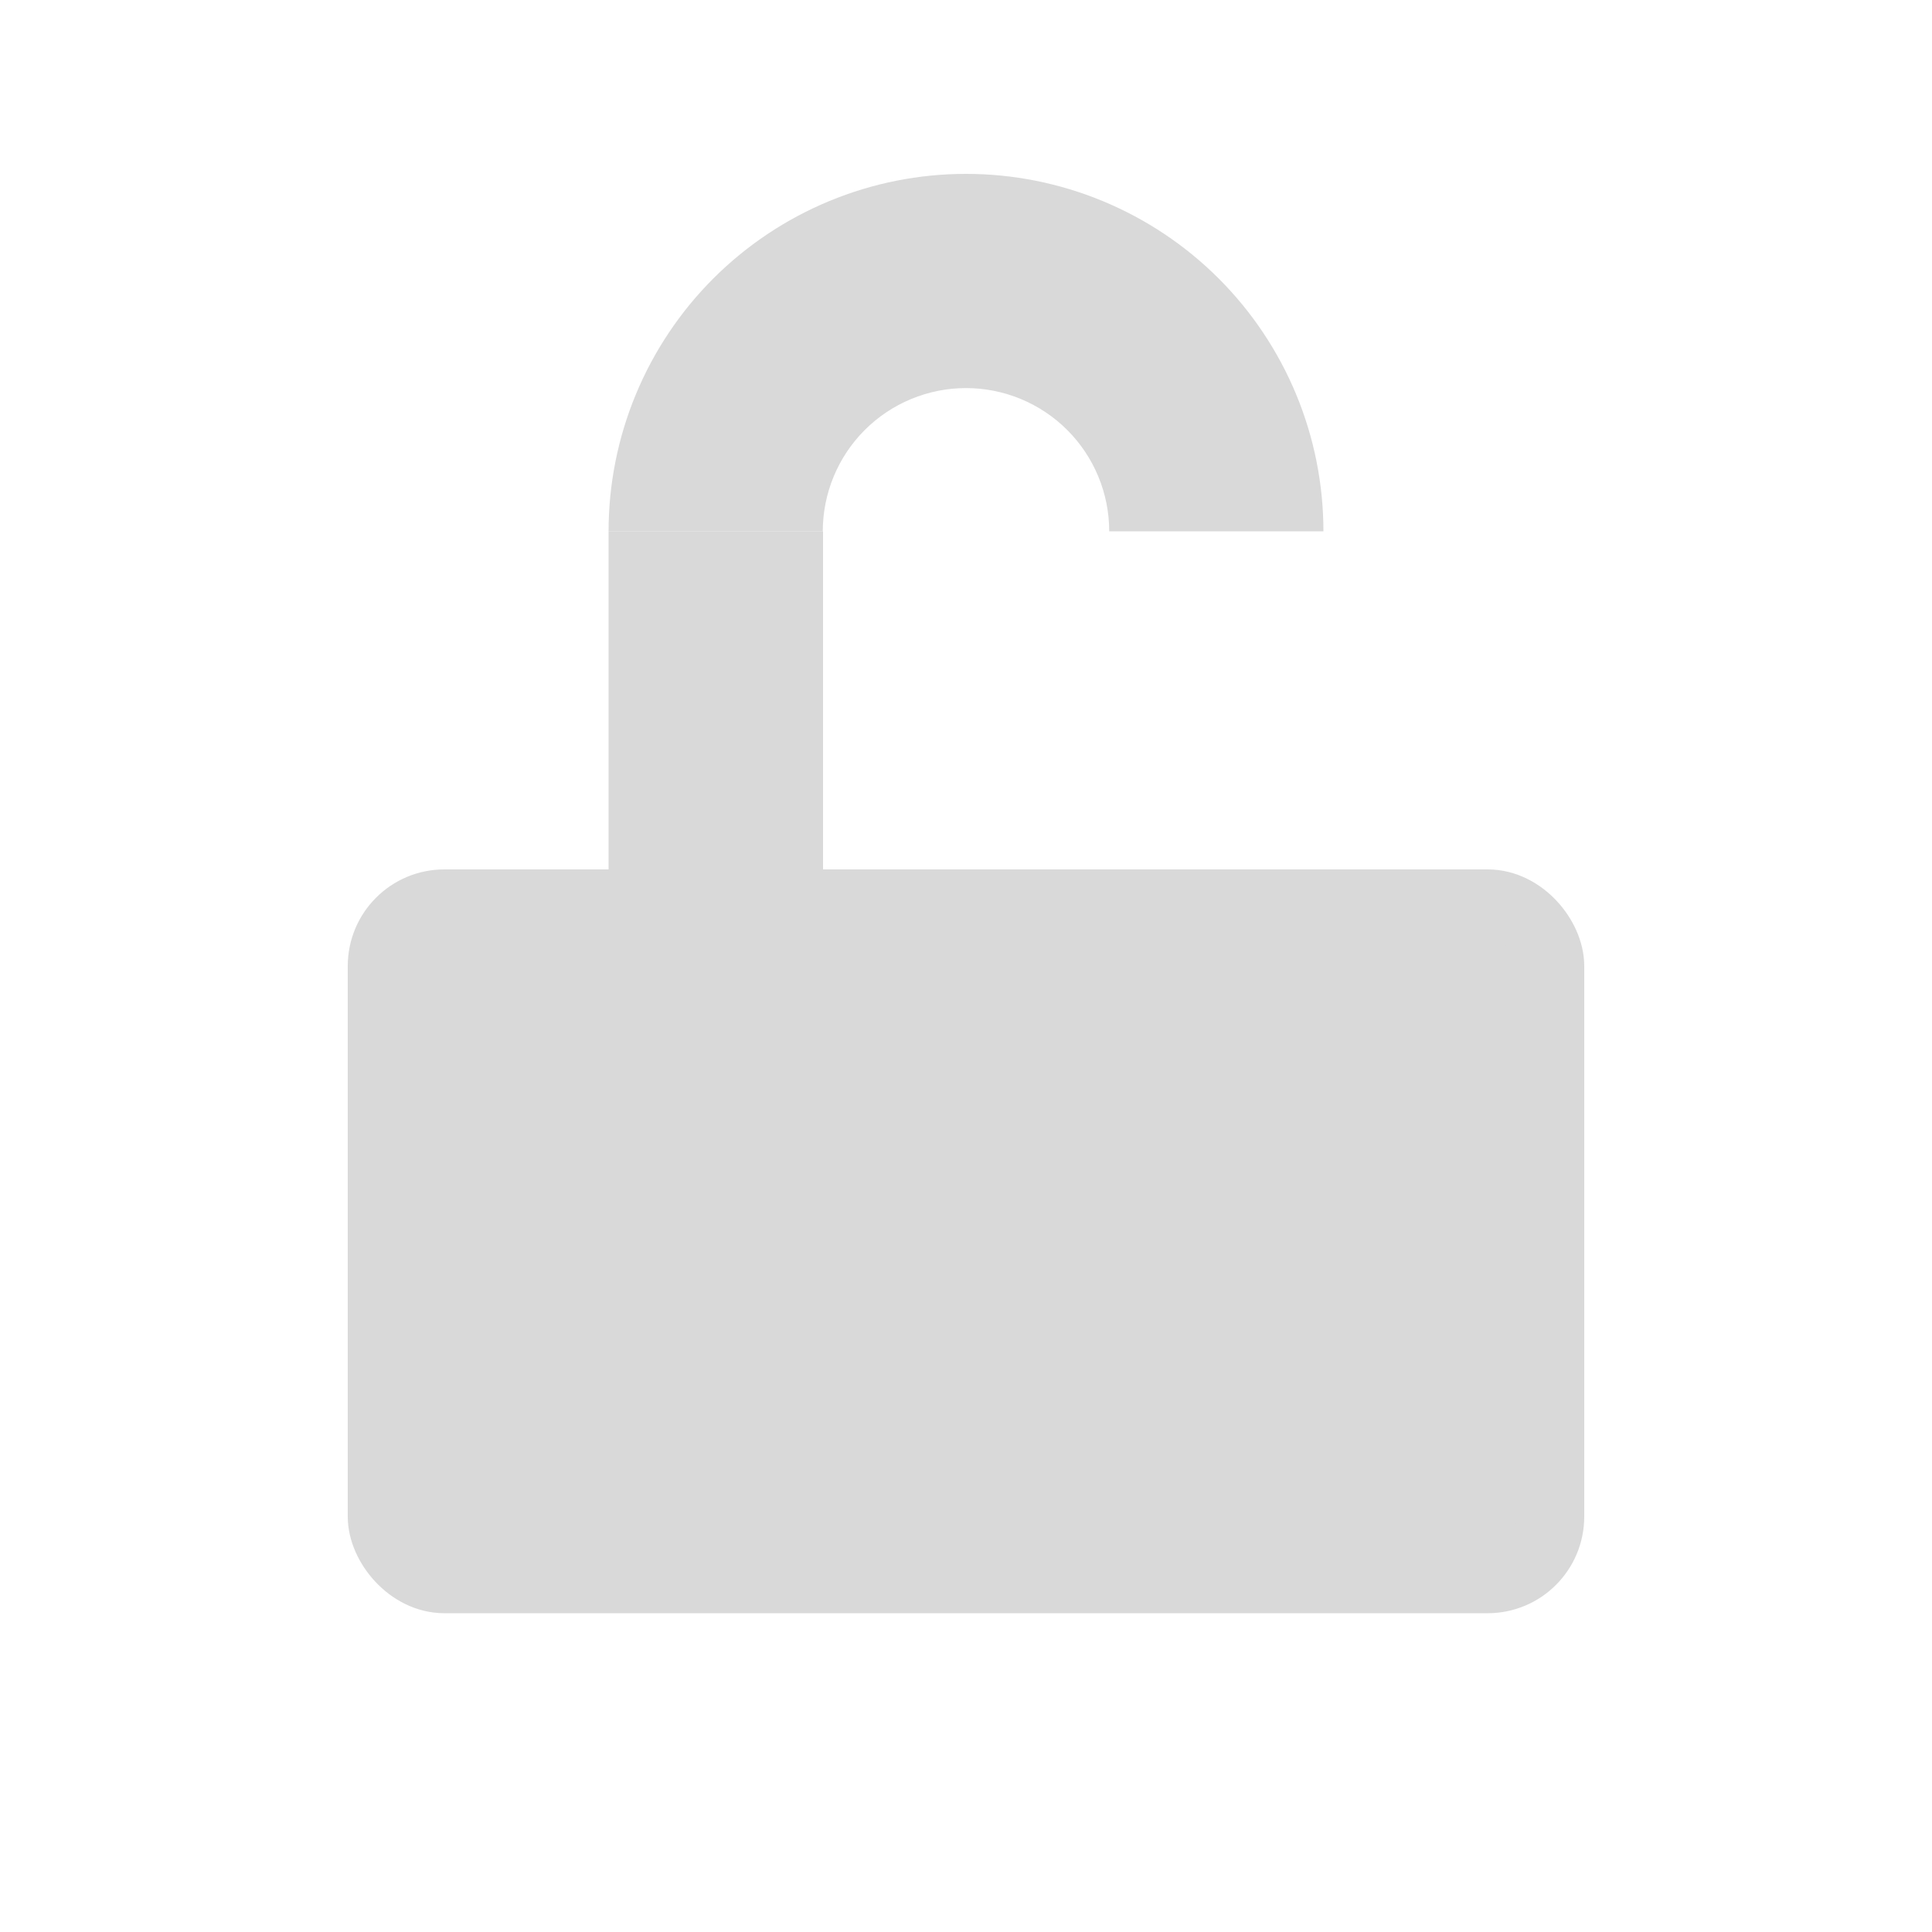 <svg width="200" height="200" viewBox="0 0 200 200" fill="none" xmlns="http://www.w3.org/2000/svg">
<rect x="39.5" y="93.5" width="121" height="70" rx="6.5" fill="#D9D9D9" stroke="#D9D9D9" stroke-width="7"/>
<path d="M63 55C63 50.141 63.957 45.33 65.817 40.841C67.676 36.352 70.401 32.273 73.837 28.837C77.273 25.401 81.352 22.676 85.841 20.817C90.33 18.957 95.141 18 100 18C104.859 18 109.67 18.957 114.159 20.817C118.648 22.676 122.727 25.401 126.163 28.837C129.599 32.273 132.324 36.352 134.184 40.841C136.043 45.33 137 50.141 137 55L114.826 55C114.826 53.053 114.442 51.125 113.697 49.327C112.952 47.528 111.86 45.893 110.483 44.517C109.107 43.14 107.472 42.048 105.674 41.303C103.875 40.558 101.947 40.174 100 40.174C98.053 40.174 96.125 40.558 94.326 41.303C92.528 42.048 90.893 43.14 89.517 44.517C88.14 45.893 87.048 47.528 86.303 49.327C85.558 51.125 85.174 53.053 85.174 55L63 55Z" fill="#D9D9D9"/>
<rect x="63" y="55" width="22.2" height="48.717" fill="#D9D9D9"/>
</svg>
